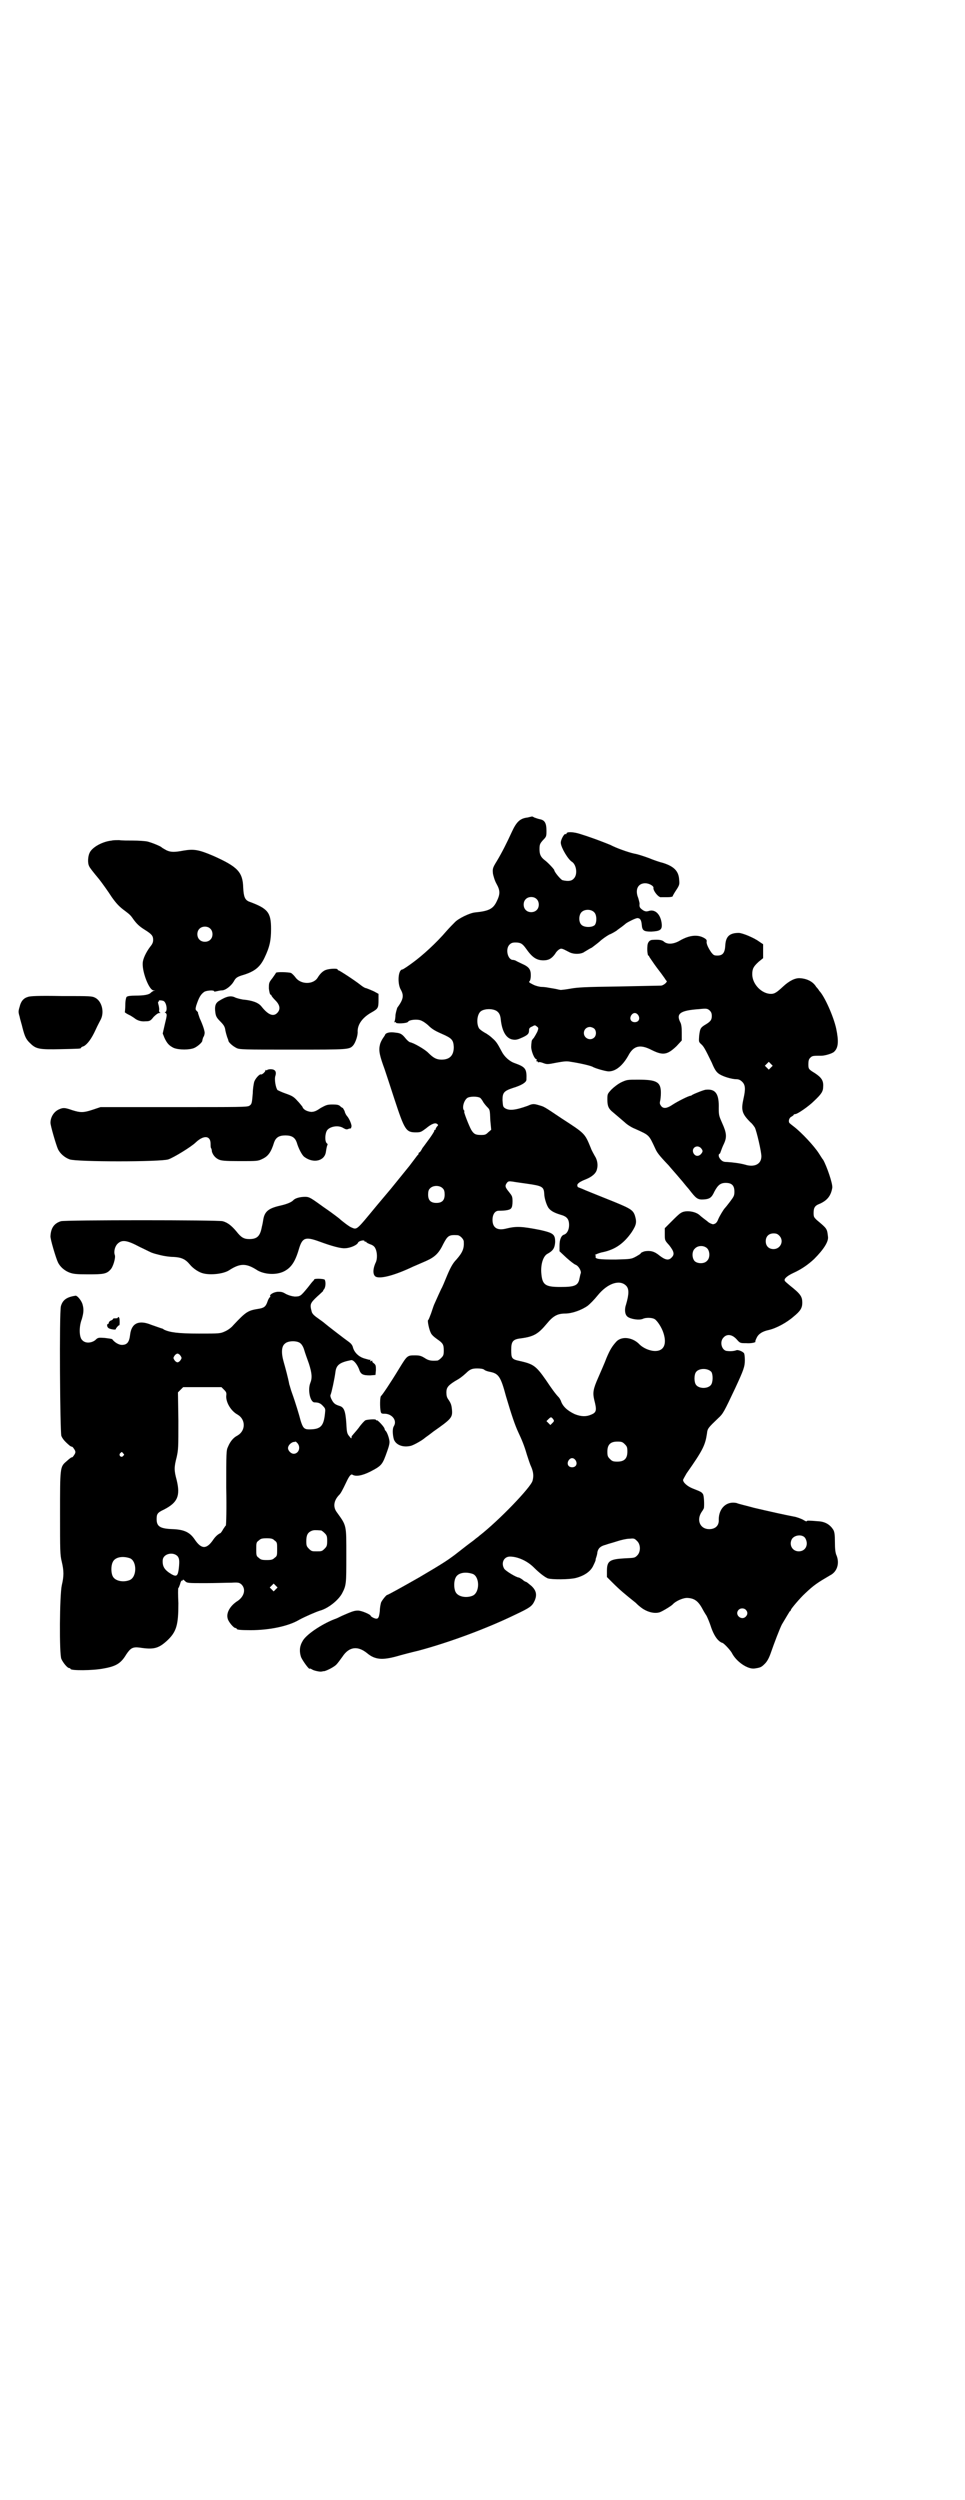 <?xml version="1.0" standalone="no"?>
<!DOCTYPE svg PUBLIC "-//W3C//DTD SVG 20010904//EN"
 "http://www.w3.org/TR/2001/REC-SVG-20010904/DTD/svg10.dtd">
<svg version="1.0" xmlns="http://www.w3.org/2000/svg"
 width="1109pt" height="2870pt" viewBox="0 0 1109 2870"
 preserveAspectRatio="xMidYMid meet">
<g transform="translate(0,2870) scale(0.5,-0.5)"
fill="#000000" stroke="none">
<path d="M1222 3865 c-1 0 -5 -1 -9 -2 -18 -2 -26 -10 -37 -34 -11 -24 -22
-46 -34 -66 -10 -16 -10 -18 -9 -29 1 -5 4 -16 8 -23 9 -16 9 -24 0 -42 -8
-16 -18 -21 -49 -24 -12 -1 -39 -14 -47 -23 -3 -3 -12 -12 -19 -20 -23 -27
-55 -56 -77 -72 -12 -9 -23 -16 -24 -16 -10 0 -12 -32 -4 -46 8 -14 6 -23 -8
-42 -1 -3 -3 -10 -4 -16 0 -6 -1 -12 -2 -15 -1 -2 -1 -3 1 -2 1 1 2 0 2 -1 0
-3 26 -2 28 2 2 4 17 6 26 4 5 -1 12 -5 20 -12 9 -9 16 -13 32 -20 23 -10 26
-14 27 -30 0 -19 -9 -29 -28 -29 -12 0 -19 4 -31 16 -8 8 -34 23 -42 24 -2 1
-6 4 -10 9 -8 10 -12 12 -23 13 -12 2 -22 0 -24 -5 0 -1 -3 -5 -5 -8 -2 -3 -6
-10 -7 -16 -3 -13 0 -25 11 -55 3 -9 13 -39 22 -67 24 -73 27 -78 50 -78 11 0
12 1 23 9 13 11 22 14 26 10 3 -2 2 -3 -1 -6 -2 -3 -3 -5 -3 -6 1 0 1 -1 -1
-1 -1 0 -2 -1 -2 -3 0 -1 -5 -9 -10 -16 -6 -8 -13 -18 -17 -23 -3 -6 -6 -10
-7 -10 -1 0 -2 -1 -2 -3 0 -1 -1 -3 -2 -3 -1 -1 -9 -12 -19 -25 -5 -6 -42 -52
-43 -53 -1 -1 -15 -18 -32 -38 -48 -58 -45 -56 -59 -50 -5 2 -23 16 -27 20 -1
1 -21 16 -27 20 -3 2 -13 9 -24 17 -17 12 -20 13 -28 13 -11 0 -23 -3 -27 -8
-5 -5 -16 -9 -29 -12 -27 -6 -37 -13 -40 -33 -2 -13 -3 -14 -4 -20 -4 -18 -11
-24 -28 -24 -13 0 -19 4 -30 18 -11 13 -20 20 -31 23 -10 3 -363 3 -372 0 -16
-5 -23 -16 -24 -34 -1 -6 13 -52 17 -60 5 -11 16 -20 27 -24 8 -3 15 -4 43 -4
35 0 42 1 51 11 6 6 12 27 10 33 -3 8 0 20 6 26 10 10 21 9 51 -7 15 -7 28
-14 30 -14 2 -1 10 -3 18 -5 8 -2 21 -4 30 -4 18 -1 27 -5 37 -17 8 -10 22
-19 32 -21 17 -4 45 -1 58 7 26 17 40 17 66 0 16 -9 41 -11 59 -3 17 8 27 21
36 52 8 27 15 29 48 17 27 -10 49 -16 58 -15 11 0 28 7 30 13 2 4 15 7 15 3 0
-1 1 -2 2 -1 1 1 2 0 2 -1 0 -1 4 -3 9 -5 6 -2 10 -5 12 -10 4 -8 5 -24 0 -33
-7 -16 -6 -29 2 -32 12 -4 43 4 85 24 7 3 21 9 30 13 20 9 29 18 39 39 10 19
13 21 32 20 6 0 15 -9 15 -15 1 -16 -3 -25 -17 -41 -9 -9 -15 -21 -24 -43 -4
-10 -8 -19 -9 -21 -2 -3 -14 -30 -18 -39 -1 -2 -4 -11 -7 -20 -3 -8 -6 -16 -7
-16 -2 -1 2 -21 6 -29 2 -5 8 -10 15 -15 13 -9 15 -12 15 -26 0 -10 -1 -12 -6
-17 -3 -3 -7 -6 -9 -6 -14 -1 -20 0 -29 6 -8 5 -12 6 -22 6 -18 0 -18 0 -37
-31 -20 -33 -39 -61 -41 -62 -3 -2 -3 -27 -1 -36 1 -4 2 -5 7 -5 18 1 32 -15
23 -29 -3 -5 -3 -17 0 -29 4 -13 20 -20 38 -16 7 1 29 14 33 18 1 1 10 7 20
15 40 28 44 32 43 48 -1 12 -2 16 -8 25 -4 5 -5 10 -5 17 0 11 4 16 20 26 11
6 16 10 25 18 9 9 14 11 26 11 7 0 14 -1 16 -3 2 -2 8 -4 14 -5 19 -4 24 -11
36 -56 13 -44 21 -67 28 -82 8 -17 14 -31 20 -52 3 -9 7 -22 10 -28 5 -12 6
-21 3 -32 -4 -15 -77 -91 -122 -126 -3 -3 -8 -6 -10 -8 -2 -2 -12 -9 -21 -16
-10 -8 -22 -17 -27 -21 -15 -11 -23 -17 -81 -51 -37 -21 -71 -40 -73 -40 -2 0
-11 -11 -14 -17 -1 -3 -3 -12 -3 -20 -2 -17 -4 -20 -14 -16 -4 2 -7 4 -7 5 0
3 -21 12 -29 12 -8 0 -12 -1 -37 -12 -6 -3 -14 -7 -18 -8 -30 -12 -66 -36 -73
-51 -7 -12 -7 -24 -3 -36 4 -9 20 -31 20 -26 0 0 2 0 5 -2 4 -3 19 -6 22 -5 1
0 4 1 7 1 7 2 23 10 28 16 2 2 8 10 13 17 15 23 35 26 57 8 18 -15 35 -16 68
-7 10 3 33 9 50 13 71 19 157 51 221 82 36 17 40 20 46 33 6 14 3 24 -8 34 -6
5 -11 9 -12 9 -1 0 -5 2 -8 5 -4 3 -8 5 -9 5 -5 0 -30 15 -33 20 -8 13 -1 28
13 28 18 0 40 -10 55 -25 13 -13 25 -22 32 -25 9 -3 50 -3 65 1 19 5 34 15 40
29 3 6 5 11 5 12 0 0 0 3 1 5 1 3 3 9 3 13 2 9 7 14 19 17 5 2 17 5 26 8 9 3
22 6 28 6 11 1 12 1 18 -5 9 -8 9 -26 0 -34 -5 -5 -6 -5 -28 -6 -35 -2 -41 -6
-41 -29 l0 -14 12 -12 c18 -18 29 -27 54 -47 2 -2 6 -6 10 -9 13 -11 31 -17
45 -13 6 2 26 14 30 18 7 8 25 16 35 15 15 -1 24 -7 34 -26 1 -2 5 -9 9 -15 3
-6 7 -16 9 -22 5 -16 12 -29 19 -35 3 -3 7 -5 8 -5 3 0 18 -16 22 -23 10 -20
36 -38 52 -36 14 2 16 3 24 11 5 5 9 12 13 23 9 26 21 57 26 67 9 15 16 27 18
30 2 1 3 3 3 4 0 2 21 27 32 37 21 20 29 25 58 42 16 8 22 27 15 45 -3 6 -4
16 -4 31 0 18 -1 24 -4 29 -7 11 -18 18 -33 19 -24 2 -28 2 -28 0 0 -1 -4 1
-9 4 -4 2 -14 6 -21 7 -21 4 -57 12 -91 20 -18 5 -36 9 -40 11 -23 5 -41 -12
-41 -38 1 -14 -8 -22 -22 -22 -21 0 -30 21 -17 40 3 4 5 8 5 9 1 9 0 27 -2 31
-3 5 -5 6 -23 13 -13 5 -23 14 -23 20 0 1 4 8 8 15 38 54 43 65 47 92 1 11 3
13 26 35 11 10 13 14 39 69 19 41 22 49 22 64 0 8 -1 15 -2 16 -3 4 -13 8 -17
7 -5 -2 -13 -3 -21 -2 -13 0 -19 21 -9 31 8 9 20 7 30 -4 8 -9 8 -9 22 -9 12
-1 24 2 21 4 0 1 1 4 3 8 4 9 13 15 27 18 18 4 42 17 58 31 16 13 20 20 20 32
0 14 -4 20 -28 39 -6 5 -12 10 -12 11 -3 4 4 11 19 18 20 9 35 20 48 32 23 23
34 41 32 52 -2 18 -2 18 -26 38 -6 6 -7 7 -7 16 0 12 3 17 14 21 18 8 26 19
29 37 1 10 -13 50 -21 64 -2 2 -6 9 -10 15 -11 17 -39 47 -57 61 -4 3 -9 7
-10 8 -4 4 -1 13 4 15 3 2 5 3 5 4 0 1 2 2 4 2 5 0 31 18 43 30 17 16 21 22
21 33 1 14 -4 21 -19 31 -15 9 -15 10 -15 21 0 7 1 11 4 14 5 5 6 5 26 5 8 0
25 5 29 9 10 9 11 24 5 53 -6 28 -27 75 -39 87 -1 2 -4 6 -7 9 -7 12 -21 19
-37 20 -11 1 -25 -6 -39 -19 -15 -14 -20 -17 -28 -17 -21 0 -43 22 -43 45 0
13 3 18 15 29 l10 8 0 16 0 16 -9 6 c-12 9 -39 20 -47 20 -21 0 -30 -8 -31
-29 -1 -17 -6 -23 -18 -23 -8 0 -9 1 -14 7 -7 10 -11 19 -11 24 1 4 0 6 -5 9
-15 9 -35 7 -57 -6 -14 -8 -28 -9 -36 -2 -4 4 -13 5 -26 4 -7 0 -12 -6 -12
-15 -1 -11 1 -21 2 -21 1 0 2 -1 2 -2 0 -1 6 -9 12 -18 7 -10 16 -21 20 -27 4
-5 7 -11 8 -11 3 -2 -6 -10 -12 -11 -3 0 -46 -1 -97 -2 -79 -1 -95 -2 -112 -5
-11 -2 -21 -3 -22 -3 -1 0 -6 1 -10 2 -4 1 -12 2 -17 3 -5 1 -12 2 -17 2 -4 0
-13 2 -19 5 -10 5 -11 6 -9 8 2 2 3 7 3 14 0 13 -4 19 -20 26 -6 3 -13 6 -14
7 -2 1 -5 2 -7 2 -12 0 -18 25 -8 35 4 4 7 5 14 5 12 0 16 -3 24 -14 14 -20
24 -27 40 -27 12 0 19 4 27 15 2 4 6 8 9 10 5 3 6 3 23 -6 11 -6 29 -5 36 1 4
2 11 7 16 9 4 3 12 9 18 14 5 5 15 12 22 16 8 3 15 8 17 9 2 2 8 6 12 9 4 3 9
7 10 8 6 4 22 12 26 12 6 0 9 -4 10 -15 1 -14 5 -16 22 -16 20 1 25 4 24 17
-2 22 -15 36 -31 30 -4 -1 -7 -1 -12 2 -7 5 -9 7 -8 15 0 3 -2 9 -3 13 -8 19
-1 34 16 34 9 0 19 -6 19 -10 -2 -6 12 -24 18 -22 1 0 7 0 14 0 7 0 12 1 12 2
0 1 4 8 8 14 8 12 8 14 7 24 -1 20 -12 31 -38 39 -5 1 -20 6 -32 11 -11 4 -26
9 -33 10 -14 3 -42 13 -55 20 -10 4 -37 15 -69 25 -15 5 -32 6 -32 1 0 -1 -1
-2 -2 -1 -3 2 -12 -14 -11 -21 1 -11 17 -38 26 -43 10 -7 13 -29 4 -38 -5 -6
-13 -7 -26 -4 -4 1 -19 19 -19 23 0 2 -15 18 -22 23 -9 7 -12 13 -12 25 0 11
1 13 8 21 8 8 8 9 8 22 0 17 -4 24 -15 26 -5 1 -10 3 -13 4 -3 2 -6 3 -6 2z
m11 -189 c7 -6 7 -19 1 -25 -6 -7 -19 -7 -25 -1 -7 6 -7 19 -1 25 6 7 19 7 25
1z m133 -31 c6 -6 6 -23 1 -29 -6 -6 -25 -6 -31 1 -6 6 -6 21 0 28 7 8 23 8
30 0z m-225 -226 c6 -4 9 -9 10 -20 3 -28 13 -44 28 -46 7 -1 11 0 22 5 13 6
15 9 15 17 0 4 2 6 7 8 7 4 7 3 11 0 4 -3 4 -4 1 -12 -2 -4 -6 -11 -8 -14 -3
-3 -5 -6 -5 -8 0 -1 -1 -6 -1 -11 -1 -9 7 -30 12 -30 1 0 1 -1 0 -3 0 -2 0 -3
1 -2 1 1 2 0 2 -1 0 -1 1 -2 2 -1 1 1 6 0 11 -2 8 -3 10 -3 30 1 17 3 23 4 33
2 20 -3 47 -9 51 -12 8 -4 30 -10 36 -10 16 0 32 13 45 36 12 23 27 27 54 13
26 -13 36 -11 57 9 l12 13 0 18 c0 13 -1 20 -4 25 -9 19 1 26 44 29 18 2 19 1
24 -3 4 -4 5 -7 5 -13 0 -9 -3 -13 -17 -21 -9 -6 -10 -8 -12 -24 -1 -14 -1
-14 4 -19 6 -5 9 -10 25 -43 7 -17 11 -22 17 -26 9 -6 29 -12 40 -12 5 0 9 -2
13 -6 7 -7 8 -16 3 -38 -6 -27 -4 -35 16 -55 4 -3 8 -9 10 -12 4 -8 15 -55 15
-66 0 -18 -16 -26 -38 -19 -11 3 -26 5 -41 6 -7 0 -10 1 -14 5 -5 5 -7 12 -3
14 1 0 2 3 3 6 1 3 4 11 7 17 7 15 6 25 -4 47 -7 16 -8 18 -8 34 1 33 -7 45
-29 43 -5 0 -29 -10 -32 -12 -1 -1 -3 -2 -4 -2 -4 0 -30 -13 -42 -21 -12 -8
-20 -9 -25 -3 -3 4 -4 6 -3 11 1 3 2 12 2 20 0 25 -10 30 -52 30 -25 0 -26 0
-39 -6 -8 -4 -17 -11 -23 -17 -9 -10 -9 -10 -9 -23 0 -15 3 -21 13 -29 7 -6
12 -10 27 -23 5 -5 16 -12 24 -15 33 -15 31 -13 46 -45 4 -9 8 -15 31 -39 4
-5 13 -15 19 -22 6 -7 11 -13 12 -14 1 -1 7 -9 15 -18 17 -22 20 -25 35 -24
14 1 18 5 24 18 8 15 14 20 26 20 14 0 20 -6 20 -20 0 -9 -1 -11 -10 -23 -6
-8 -11 -14 -12 -15 -3 -3 -12 -18 -15 -25 -3 -8 -6 -11 -12 -12 -2 0 -9 3 -11
5 -1 1 -5 4 -9 7 -4 3 -9 7 -11 9 -10 9 -33 12 -43 5 -4 -2 -13 -11 -21 -19
l-16 -16 0 -14 c0 -14 0 -14 10 -25 11 -14 13 -21 6 -28 -7 -8 -15 -6 -28 4
-12 10 -21 12 -34 10 -4 -1 -8 -3 -9 -4 0 -2 -6 -5 -11 -8 -11 -6 -12 -6 -47
-7 -37 0 -48 1 -46 7 1 2 0 3 -1 3 -4 0 11 6 18 7 28 6 48 20 66 46 11 17 12
23 7 39 -5 13 -11 16 -66 38 -25 10 -50 20 -54 22 -5 2 -10 4 -10 4 -1 0 -2 2
-2 4 -1 4 6 9 19 14 15 6 24 14 26 23 3 10 1 22 -5 31 -2 4 -7 12 -9 18 -14
34 -13 33 -67 68 -43 29 -41 27 -51 30 -13 4 -16 4 -27 -1 -28 -10 -43 -12
-53 -5 -4 3 -4 5 -5 18 0 17 3 21 24 28 20 6 31 13 31 19 1 25 -2 29 -27 38
-12 4 -24 15 -30 27 -10 19 -13 23 -21 30 -4 4 -12 10 -18 13 -5 3 -11 7 -13
10 -6 10 -5 30 3 38 7 7 27 8 37 2z m326 -10 c5 -8 1 -16 -8 -16 -9 0 -13 8
-8 16 2 3 5 5 8 5 3 0 6 -2 8 -5z m-101 -31 c5 -5 5 -15 0 -20 -9 -9 -24 -2
-24 10 0 8 6 14 14 14 3 0 8 -2 10 -4z m406 -89 l-5 -5 -4 4 -5 5 4 4 5 5 4
-4 5 -5 -4 -4z m-668 -70 c2 -2 5 -6 7 -10 2 -3 6 -8 9 -11 6 -6 6 -6 7 -31
l2 -21 -7 -6 c-5 -5 -7 -6 -16 -6 -13 0 -17 2 -23 12 -5 9 -18 42 -16 42 1 0
1 1 -1 3 -4 6 0 22 8 28 6 4 24 4 30 0z m507 -115 c5 -6 5 -8 0 -14 -6 -6 -13
-5 -17 2 -6 12 8 21 17 12z m-399 -82 c35 -5 38 -7 39 -24 0 -9 6 -28 11 -33
5 -6 13 -10 26 -14 15 -4 20 -10 20 -24 0 -11 -5 -20 -12 -22 -6 -2 -10 -11
-10 -25 l0 -13 16 -15 c9 -8 18 -15 21 -16 6 -2 13 -13 12 -19 -1 -2 -2 -8 -3
-12 -3 -17 -11 -20 -44 -20 -36 0 -42 5 -44 34 -1 20 5 37 14 42 13 7 17 13
18 27 0 18 -4 21 -35 28 -41 8 -54 9 -78 3 -20 -5 -31 2 -31 20 0 13 6 21 14
21 17 0 27 2 29 6 2 2 3 8 3 15 0 12 -1 13 -8 22 -9 11 -10 14 -5 21 3 4 5 4
13 3 5 -1 20 -3 34 -5z m-194 -11 c3 -3 4 -7 4 -14 0 -13 -6 -19 -19 -19 -13
0 -19 6 -19 19 0 7 1 11 4 14 7 8 23 8 30 0z m773 -108 c12 -12 3 -31 -13 -31
-11 0 -18 7 -18 18 0 11 7 18 18 18 6 0 9 -1 13 -5z m-165 -30 c6 -7 6 -22 -1
-28 -6 -7 -21 -7 -28 -1 -7 7 -7 23 0 29 7 8 22 8 29 0z m-187 -85 c7 -7 7
-19 0 -43 -4 -11 -3 -23 3 -28 7 -6 28 -9 36 -5 6 3 21 3 27 -1 6 -4 16 -19
20 -32 8 -25 1 -41 -19 -41 -13 0 -28 7 -36 15 -15 16 -40 20 -53 7 -10 -11
-15 -19 -23 -38 -4 -11 -13 -31 -19 -45 -12 -27 -13 -35 -9 -52 6 -23 5 -28
-7 -33 -11 -5 -23 -5 -38 1 -17 8 -28 18 -32 31 -1 2 -3 6 -5 8 -7 7 -17 21
-29 39 -23 33 -29 37 -60 44 -19 4 -20 6 -20 26 0 19 4 24 22 26 30 4 40 10
60 34 14 17 24 23 42 23 16 0 38 8 52 18 5 4 15 14 23 24 22 27 50 37 65 22z
m196 -198 c4 -6 4 -24 -1 -30 -7 -9 -27 -9 -34 0 -5 6 -5 24 0 30 7 9 27 9 35
0z m-364 -108 c3 -4 3 -5 -1 -9 l-5 -5 -4 4 -5 5 4 4 c6 6 7 6 11 1z m165 -58
c5 -5 6 -7 6 -17 0 -16 -7 -23 -23 -23 -10 0 -12 1 -17 6 -5 5 -6 7 -6 17 0
16 7 23 23 23 10 0 12 -1 17 -6z m-113 -37 c5 -8 1 -16 -8 -16 -9 0 -13 8 -8
16 2 3 5 5 8 5 3 0 6 -2 8 -5z m528 -179 c8 -14 1 -30 -15 -30 -15 0 -23 15
-16 28 6 10 25 12 31 2z m-764 -82 c16 -7 16 -43 -1 -50 -15 -6 -34 -2 -39 9
-4 8 -4 24 0 32 5 12 23 15 40 9z m627 -82 c5 -5 5 -11 0 -16 -10 -10 -27 5
-16 16 4 4 12 4 16 0z"/>
<path d="M257 3810 c-21 -2 -45 -15 -51 -28 -4 -8 -5 -24 -1 -31 1 -3 8 -12
23 -30 7 -9 20 -27 29 -41 10 -14 17 -22 31 -32 9 -7 12 -9 18 -18 8 -11 14
-17 27 -25 16 -10 19 -14 19 -23 0 -6 -2 -10 -7 -16 -9 -12 -17 -28 -17 -38
-1 -21 15 -62 25 -62 l4 0 -4 -1 c-2 -1 -5 -3 -6 -4 -4 -5 -16 -7 -36 -7 -11
0 -18 -1 -20 -3 -1 -1 -3 -8 -3 -18 0 -9 -1 -16 -1 -17 -1 0 3 -3 9 -6 5 -2
10 -6 12 -7 7 -6 16 -9 26 -8 10 0 12 1 19 10 5 5 10 9 13 9 3 0 4 1 2 1 -2 1
-3 3 -2 7 0 3 -1 9 -2 12 -1 4 -1 6 0 6 1 0 2 1 1 2 -1 2 10 1 12 -1 7 -6 8
-25 2 -25 -1 0 0 -1 2 -2 3 -3 3 -5 -2 -25 l-5 -22 4 -10 c6 -13 11 -18 21
-23 12 -5 37 -5 48 0 8 4 17 12 18 16 0 2 1 5 2 8 2 3 3 6 3 8 2 4 -4 21 -11
36 -2 6 -4 12 -4 12 1 1 -1 3 -3 5 -3 3 -3 4 -1 12 6 18 10 26 19 32 6 3 22 4
22 1 0 -1 2 -1 6 0 4 1 9 2 12 2 8 0 21 10 27 20 5 9 7 11 24 16 25 8 37 18
47 39 12 25 15 40 15 66 0 38 -7 47 -51 63 -9 4 -12 11 -13 32 -1 36 -13 48
-69 73 -33 14 -44 16 -68 12 -21 -4 -30 -4 -40 1 -5 3 -9 5 -10 6 -2 3 -25 12
-34 14 -6 1 -20 2 -32 2 -12 0 -26 0 -32 1 -6 0 -14 0 -17 -1z m226 -202 c7
-6 7 -19 1 -25 -6 -7 -19 -7 -25 -1 -7 6 -7 19 -1 25 6 7 19 7 25 1z"/>
<path d="M749 3513 c-6 -2 -13 -8 -19 -18 -10 -16 -39 -16 -51 1 -3 4 -7 8
-10 10 -6 2 -35 3 -35 0 0 -1 -4 -6 -8 -12 -8 -10 -8 -11 -8 -24 1 -7 2 -13 4
-14 1 0 2 -1 2 -2 0 -1 4 -6 9 -11 11 -11 12 -21 4 -29 -9 -9 -21 -4 -36 15
-7 9 -21 14 -43 16 -6 1 -13 3 -16 4 -11 6 -21 4 -40 -8 -7 -5 -9 -12 -7 -26
1 -8 3 -12 11 -20 9 -9 11 -13 12 -21 1 -5 3 -12 4 -15 1 -3 3 -7 3 -9 1 -4
10 -12 18 -16 7 -4 16 -4 130 -4 130 0 130 0 139 10 5 6 11 23 10 32 0 16 11
32 33 44 14 8 15 10 15 28 l0 14 -11 6 c-7 3 -14 6 -17 7 -3 0 -9 4 -14 8 -14
11 -48 33 -50 33 -1 0 -2 1 -2 2 0 3 -19 2 -27 -1z"/>
<path d="M64 3451 c-10 -3 -16 -10 -19 -23 -3 -10 -3 -12 0 -22 1 -6 5 -18 7
-27 5 -19 8 -26 18 -35 13 -13 22 -14 69 -13 44 1 47 1 47 3 0 1 3 3 7 4 8 5
17 16 27 38 4 9 10 20 12 24 8 17 2 41 -13 49 -8 4 -10 4 -78 4 -52 1 -72 0
-77 -2z"/>
<path d="M614 3283 c0 -1 -1 -1 -2 0 -1 1 -2 0 -2 -1 0 -3 -8 -10 -10 -9 -3 2
-14 -10 -16 -18 -1 -4 -3 -16 -3 -25 -2 -23 -2 -25 -8 -29 -5 -3 -21 -3 -174
-3 l-168 0 -18 -6 c-21 -7 -28 -7 -47 -1 -17 6 -21 6 -30 2 -12 -5 -20 -18
-20 -31 0 -7 13 -51 17 -60 5 -11 16 -20 27 -24 15 -6 210 -6 227 0 12 4 53
29 63 39 18 17 34 16 34 -3 0 -4 0 -9 1 -10 1 -1 2 -5 2 -8 2 -7 7 -14 15 -18
6 -3 14 -4 49 -4 40 0 42 0 52 5 13 6 20 15 27 38 4 11 11 16 26 16 15 0 22
-5 26 -16 4 -14 12 -29 17 -33 21 -16 47 -10 50 11 2 13 3 15 4 17 0 0 0 2 -2
3 -5 5 -4 23 1 30 7 9 26 12 37 5 5 -3 8 -4 12 -2 2 1 5 1 5 1 1 0 1 2 2 5 0
5 -5 17 -10 23 -2 2 -5 7 -6 12 -2 4 -4 7 -4 7 -1 0 -4 2 -6 4 -3 3 -7 4 -17
4 -13 0 -15 -1 -28 -8 -10 -7 -15 -9 -22 -9 -9 1 -18 5 -20 12 -1 1 -6 8 -12
14 -8 9 -12 11 -26 16 -9 3 -17 7 -19 8 -4 4 -8 25 -5 33 3 10 -1 15 -11 15
-4 0 -8 -1 -8 -2z"/>
<path d="M722 2802 c0 -1 -2 -3 -4 -5 -2 -2 -7 -9 -12 -15 -15 -18 -16 -19
-29 -19 -8 1 -14 3 -20 6 -8 5 -11 5 -19 5 -10 -1 -19 -7 -17 -10 1 -1 0 -2 0
-2 -1 0 -4 -4 -6 -10 -4 -12 -8 -15 -20 -17 -25 -4 -29 -6 -59 -38 -4 -5 -12
-11 -19 -14 -11 -5 -12 -5 -60 -5 -49 0 -67 3 -80 9 -2 2 -5 3 -6 3 -3 1 -6 2
-23 8 -29 12 -46 4 -49 -23 -2 -17 -7 -23 -19 -23 -7 0 -17 6 -22 13 -1 1 -9
2 -17 3 -15 1 -16 1 -22 -5 -9 -7 -23 -8 -30 0 -7 6 -8 30 -1 48 4 14 5 22 2
33 -2 9 -12 21 -16 21 -21 -3 -30 -10 -34 -24 -4 -15 -2 -287 1 -298 3 -7 8
-13 20 -23 2 -1 4 -2 5 -2 1 0 3 -3 5 -6 3 -5 3 -7 0 -12 -2 -3 -4 -6 -5 -6
-2 0 -4 -1 -14 -10 -14 -12 -14 -14 -14 -119 0 -86 0 -95 4 -111 5 -21 5 -33
0 -54 -5 -23 -6 -157 -1 -169 4 -9 14 -21 18 -21 2 0 3 -1 3 -2 0 -4 51 -4 76
1 29 5 40 12 52 32 10 15 15 18 31 16 32 -5 43 -2 62 15 23 21 27 37 27 87 -1
19 -1 35 0 35 1 0 2 4 4 9 1 5 3 8 4 8 1 -1 2 0 2 1 0 2 2 1 5 -2 5 -5 6 -5
47 -5 22 0 49 1 60 1 17 1 18 0 23 -4 11 -11 6 -28 -9 -38 -16 -10 -26 -26
-23 -39 1 -8 14 -23 18 -23 2 0 3 -1 3 -2 0 -2 9 -3 32 -3 43 0 87 9 112 24
13 7 38 18 48 21 18 5 41 23 50 39 10 19 10 22 10 86 0 73 1 69 -22 101 -9 12
-7 27 6 40 3 3 7 10 16 29 7 15 11 19 14 17 8 -5 23 -2 41 7 27 14 28 16 39
47 4 11 6 19 5 24 -1 8 -6 21 -9 23 -1 1 -2 3 -2 4 0 4 -16 21 -18 20 -1 -1
-2 0 -2 1 0 2 -18 1 -24 -1 -2 -1 -9 -8 -16 -18 -7 -9 -14 -16 -14 -17 -1 0
-2 -2 -2 -4 0 -4 -1 -3 -5 2 -5 6 -6 8 -7 30 -2 28 -5 37 -16 40 -9 3 -13 5
-18 15 -3 6 -3 9 -2 11 2 4 9 36 11 52 2 16 10 22 36 27 5 1 13 -8 18 -20 4
-13 9 -15 26 -15 l12 1 1 11 c0 10 0 12 -5 16 -3 2 -4 4 -3 5 0 1 -1 1 -3 0
-3 -1 -3 -1 -2 1 1 1 1 2 0 2 -1 -1 -7 1 -14 3 -13 4 -23 14 -26 26 -1 4 -4 8
-8 11 -10 7 -54 41 -56 43 -2 2 -9 7 -16 12 -10 7 -14 11 -15 17 -4 15 -3 18
13 33 8 7 14 13 14 13 -1 0 0 2 2 4 4 6 4 18 1 22 -3 2 -24 3 -24 0z m-32
-146 c3 -2 7 -8 9 -15 2 -7 7 -21 11 -32 7 -22 8 -33 3 -45 -6 -16 0 -44 10
-44 9 0 14 -2 20 -9 5 -5 5 -7 4 -16 -3 -30 -10 -37 -37 -37 -11 0 -14 4 -19
20 -3 12 -12 42 -20 64 -3 8 -5 17 -6 19 -3 16 -9 38 -13 52 -6 21 -5 36 3 42
7 7 28 7 35 1z m-275 -29 c3 -5 3 -5 0 -10 -2 -3 -5 -5 -7 -5 -2 0 -5 2 -7 5
-3 5 -3 5 0 10 2 3 5 5 7 5 2 0 5 -2 7 -5z m100 -78 c5 -5 6 -7 5 -14 -1 -15
11 -35 26 -43 19 -11 19 -37 0 -48 -10 -5 -17 -14 -22 -26 -4 -8 -4 -14 -4
-94 1 -48 0 -86 -1 -87 -1 0 -3 -4 -6 -8 -2 -4 -5 -8 -6 -9 -5 -2 -11 -7 -16
-14 -16 -24 -28 -24 -44 0 -11 16 -24 22 -50 23 -29 1 -37 6 -37 23 0 12 2 15
17 22 31 16 38 31 29 68 -6 22 -6 29 0 52 4 18 4 23 4 84 l-1 65 6 6 6 6 44 0
44 0 6 -6z m169 -123 c8 -10 2 -24 -9 -24 -6 0 -13 7 -13 13 0 6 6 12 12 14 3
0 5 1 6 1 0 0 2 -2 4 -4z m-401 -23 c3 -3 3 -3 0 -6 -4 -5 -11 1 -7 6 4 4 4 4
7 0z m455 -177 c1 0 5 -3 8 -6 5 -5 6 -7 6 -18 0 -11 -1 -13 -6 -18 -6 -6 -7
-6 -18 -6 -11 0 -12 0 -18 6 -5 5 -6 7 -6 17 0 14 3 20 12 24 5 2 8 2 22 1z
m-107 -23 c6 -4 6 -6 6 -20 0 -14 0 -16 -6 -20 -4 -4 -7 -5 -18 -5 -11 0 -14
1 -18 5 -6 4 -6 6 -6 20 0 14 0 16 6 20 4 4 7 5 18 5 11 0 14 -1 18 -5z m-223
-36 c4 -5 5 -10 3 -28 -2 -17 -5 -20 -16 -14 -17 10 -22 18 -21 33 1 14 23 20
34 9z m-109 -5 c16 -7 16 -43 -1 -50 -15 -6 -34 -2 -39 9 -4 8 -4 24 0 32 5
12 23 15 40 9z m335 -71 l-5 -5 -4 4 -5 5 4 4 5 5 4 -4 5 -5 -4 -4z"/>
<path d="M271 2714 c0 0 -2 -1 -5 -1 -3 0 -6 0 -6 -1 0 -1 -2 -3 -5 -4 -3 -1
-5 -4 -5 -5 0 -2 -1 -3 -2 -3 -3 0 -2 -7 1 -9 3 -3 17 -5 17 -3 0 2 7 10 8 9
1 0 1 4 1 9 0 7 -1 10 -3 10 -1 0 -2 -1 -1 -2z"/>
</g>
</svg>
